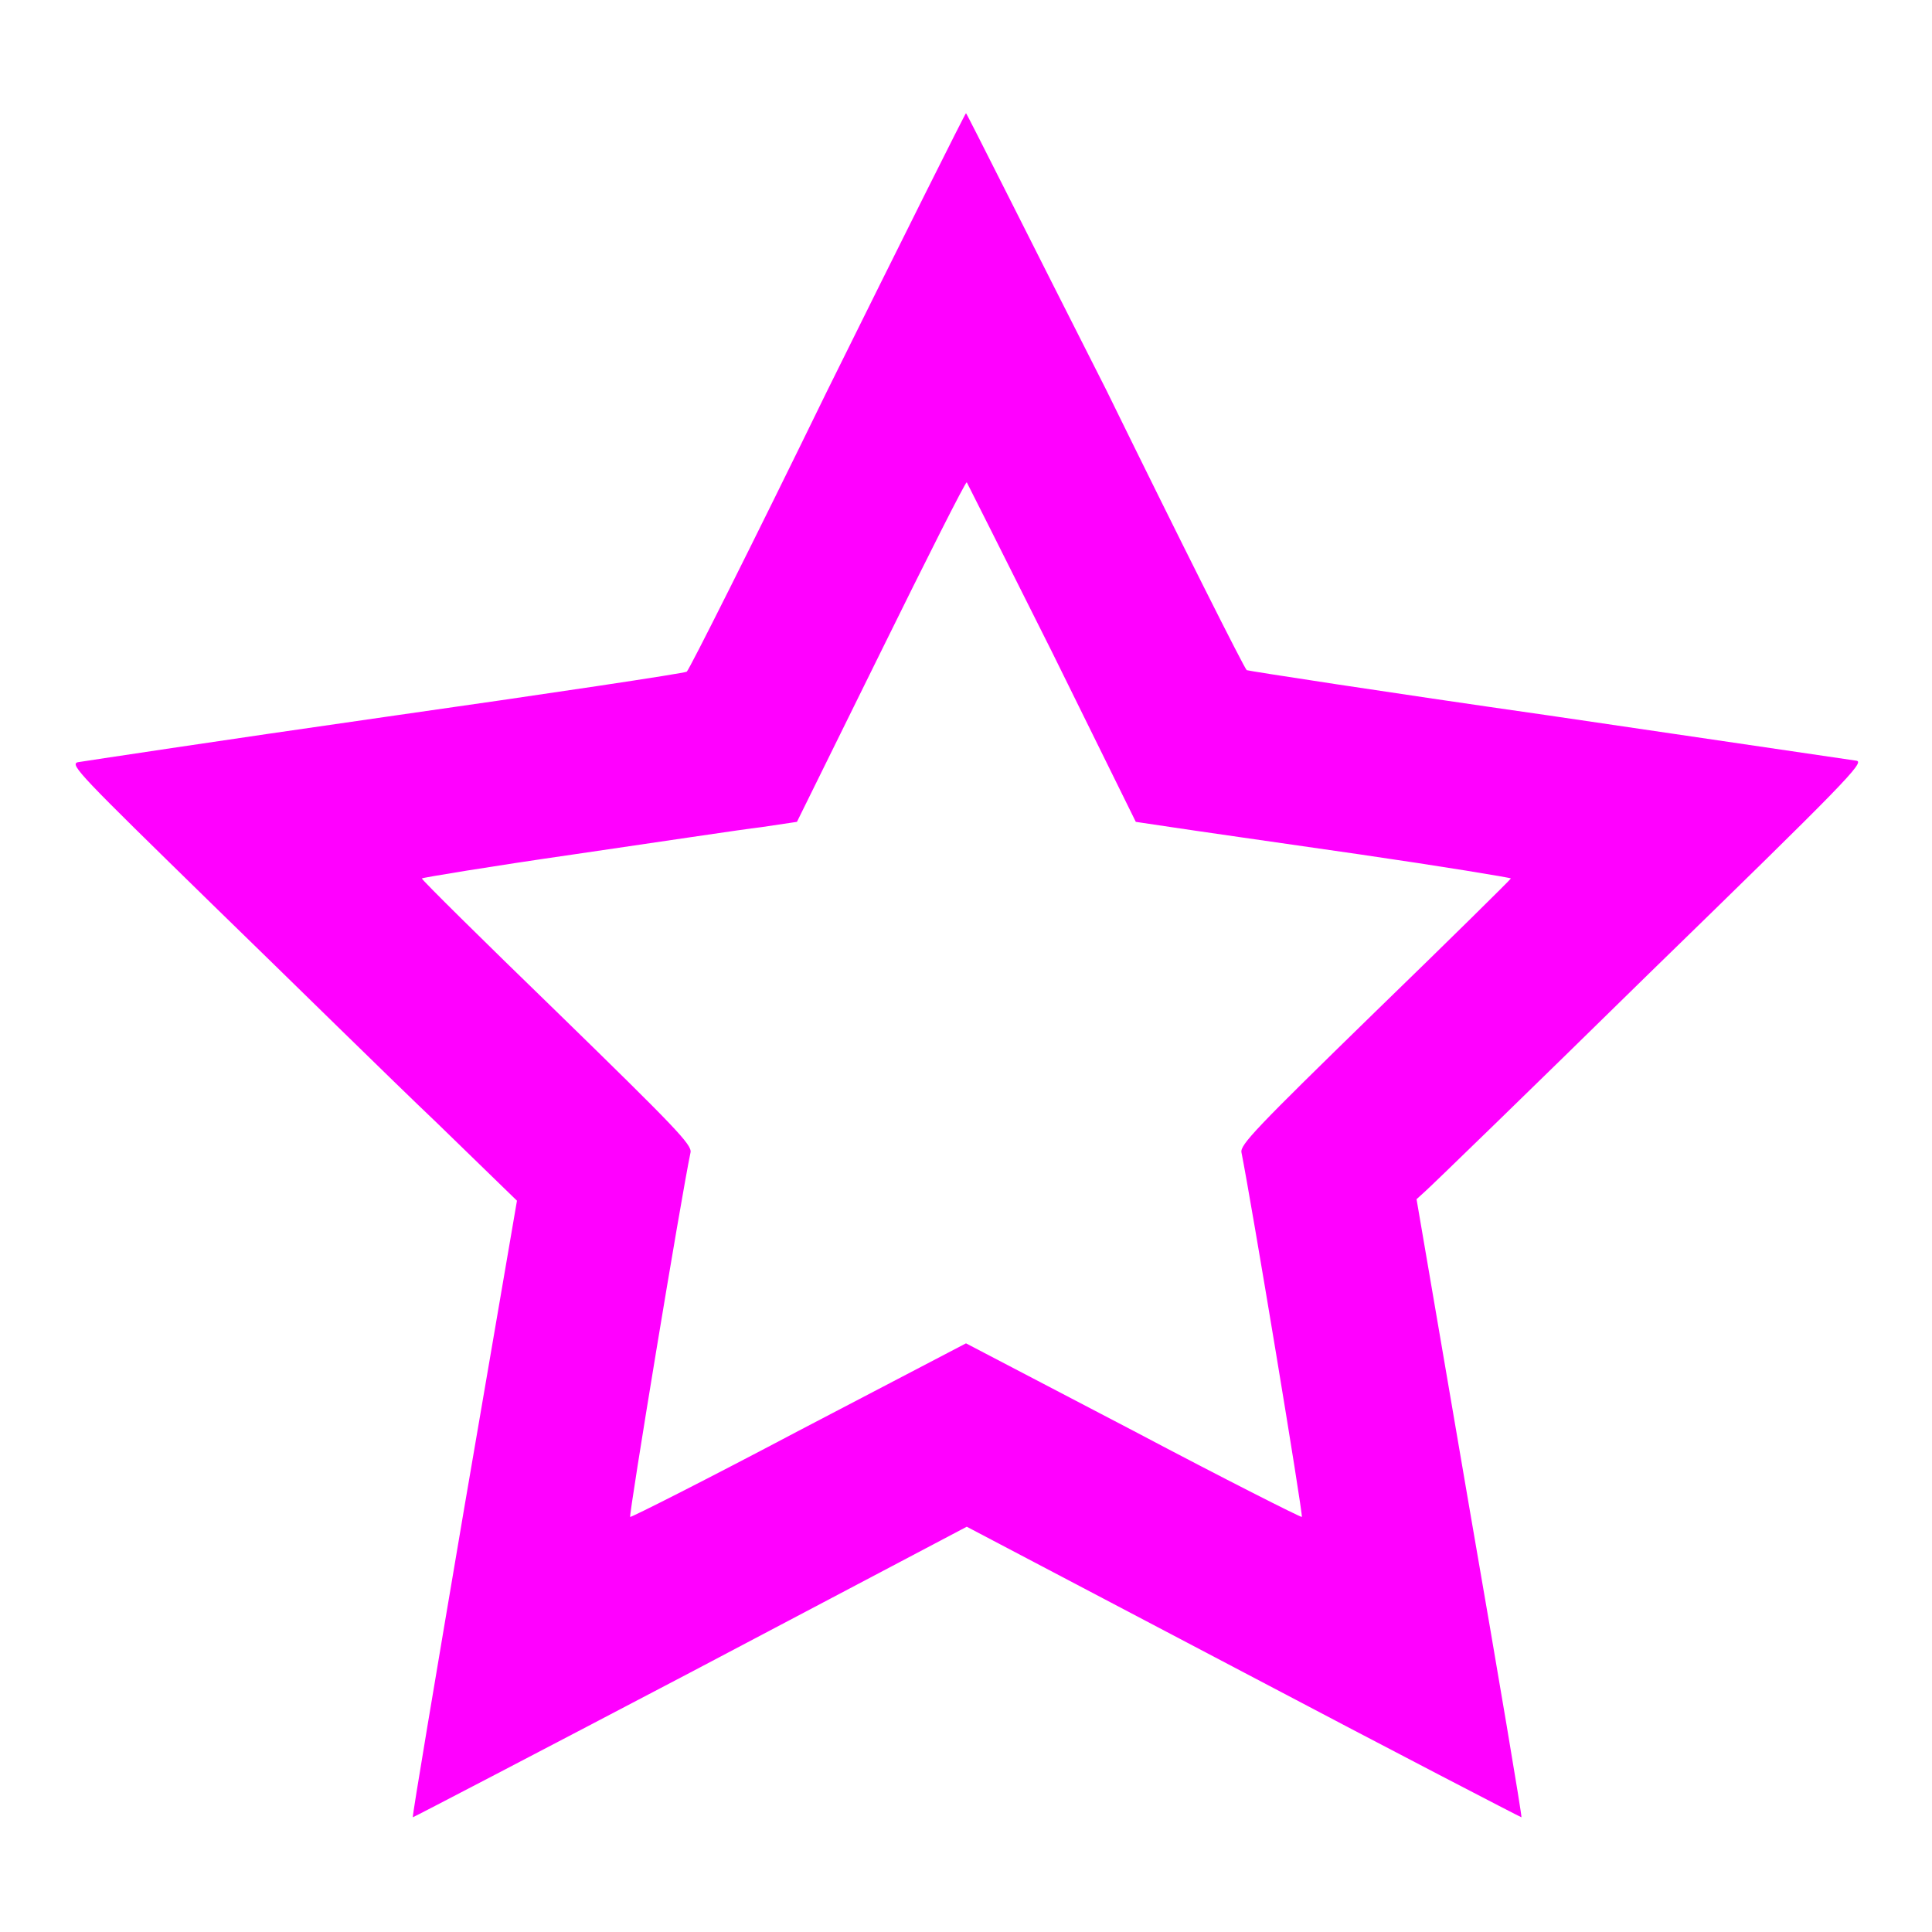 <!--?xml version="1.0" encoding="utf-8"?-->
<!-- Svg Vector Icons : http://www.onlinewebfonts.com/icon -->

<svg version="1.1" xmlns="http://www.w3.org/2000/svg" xmlns:xlink="http://www.w3.org/1999/xlink" x="0px" y="0px" viewBox="0 0 256 256" enable-background="new 0 0 256 256" xml:space="preserve">
<g><g><g><path fill="#ff00ff" data-title="Layer 0" xs="0" d="M109.6,51.8C99.7,72.1,91.3,88.8,91,89c-0.2,0.2-18.2,2.9-40,6c-21.7,3.1-40.1,5.9-40.7,6c-1.1,0.3,0.4,1.8,17.9,18.9c10.5,10.2,23.8,23.3,29.7,28.9l10.6,10.3l-7,40.8c-3.8,22.4-6.9,40.8-6.8,40.9c0.1,0,16.6-8.6,36.8-19.2l36.6-19.3l36.7,19.3c20.1,10.6,36.7,19.2,36.8,19.2c0.1-0.1-3-18.5-6.9-41l-7-40.9l1.1-1c0.6-0.5,14-13.5,29.7-28.9c26.1-25.4,28.6-28,27.5-28.2c-0.7-0.1-19-2.8-40.8-6c-21.7-3.1-39.8-5.9-40-6c-0.3-0.2-8.7-16.9-18.6-37.1C136.4,31.6,128.1,15,128,15S119.6,31.6,109.6,51.8z M139.4,86.4l11.1,22.5l4.7,0.7c2.6,0.4,13.8,2,24.9,3.6c11,1.6,20.1,3.1,20.1,3.2s-8.1,8.1-18,17.7c-15.8,15.4-17.9,17.6-17.7,18.6c1.3,6.5,8.2,48.1,8,48.3c-0.1,0.1-10.2-5-22.3-11.4L128,178l-22.2,11.6c-12.1,6.4-22.2,11.5-22.3,11.4c-0.2-0.2,6.7-42.1,8-48.3c0.2-1-1.9-3.2-17.7-18.6c-9.9-9.6-17.9-17.5-17.9-17.7c0-0.1,9.1-1.6,20.2-3.2c11-1.6,22.2-3.3,24.8-3.6l4.7-0.7l11.1-22.5c6.1-12.4,11.2-22.5,11.4-22.5C128.1,63.9,133.2,74,139.4,86.4z"/></g></g></g>
</svg>